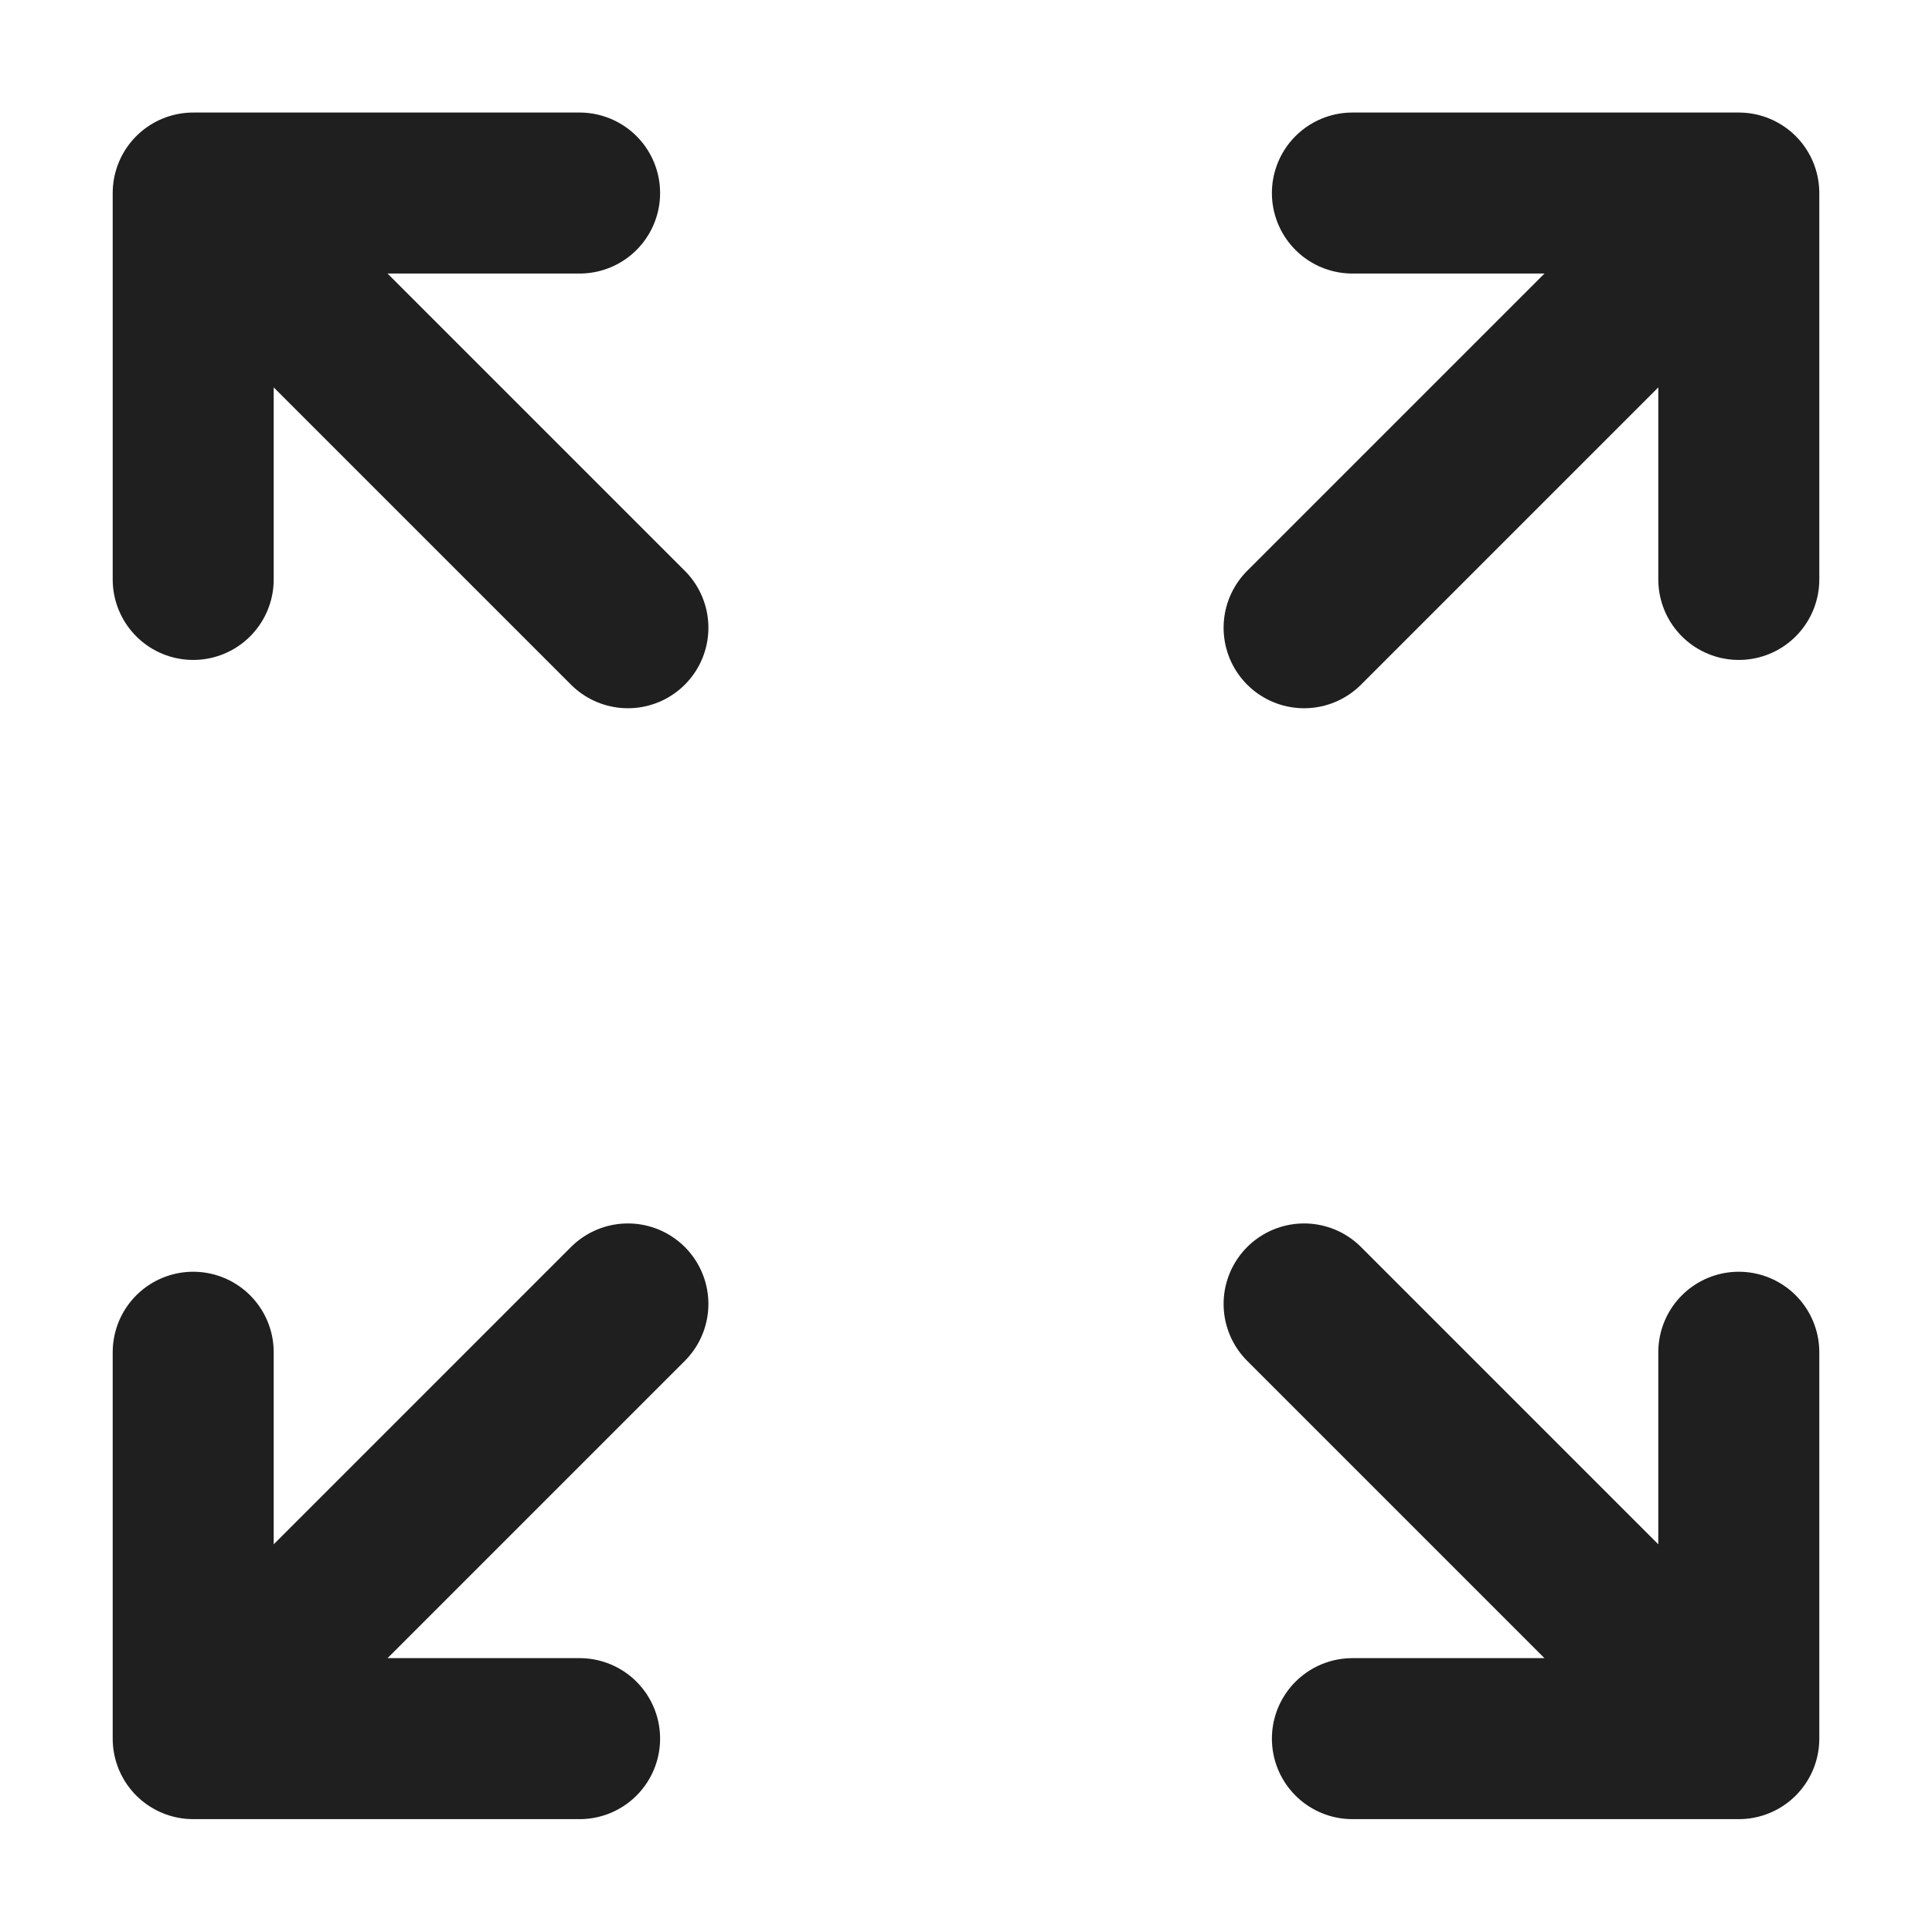 <svg width="24" height="24" viewBox="0 0 24 24" fill="none" xmlns="http://www.w3.org/2000/svg">
<path d="M7.2 21.598H2.4M2.4 21.598V16.798M2.4 21.598L7.8 16.198M16.8 2.398H21.6M21.6 2.398V7.198M21.6 2.398L16.2 7.798M2.4 7.198L2.4 2.398M2.4 2.398L7.2 2.398M2.4 2.398L7.8 7.798M21.6 16.798L21.6 21.598M21.6 21.598H16.8M21.6 21.598L16.2 16.198" stroke="#1F1F1F" stroke-width="2" stroke-linecap="round" stroke-linejoin="round"/>
</svg>
